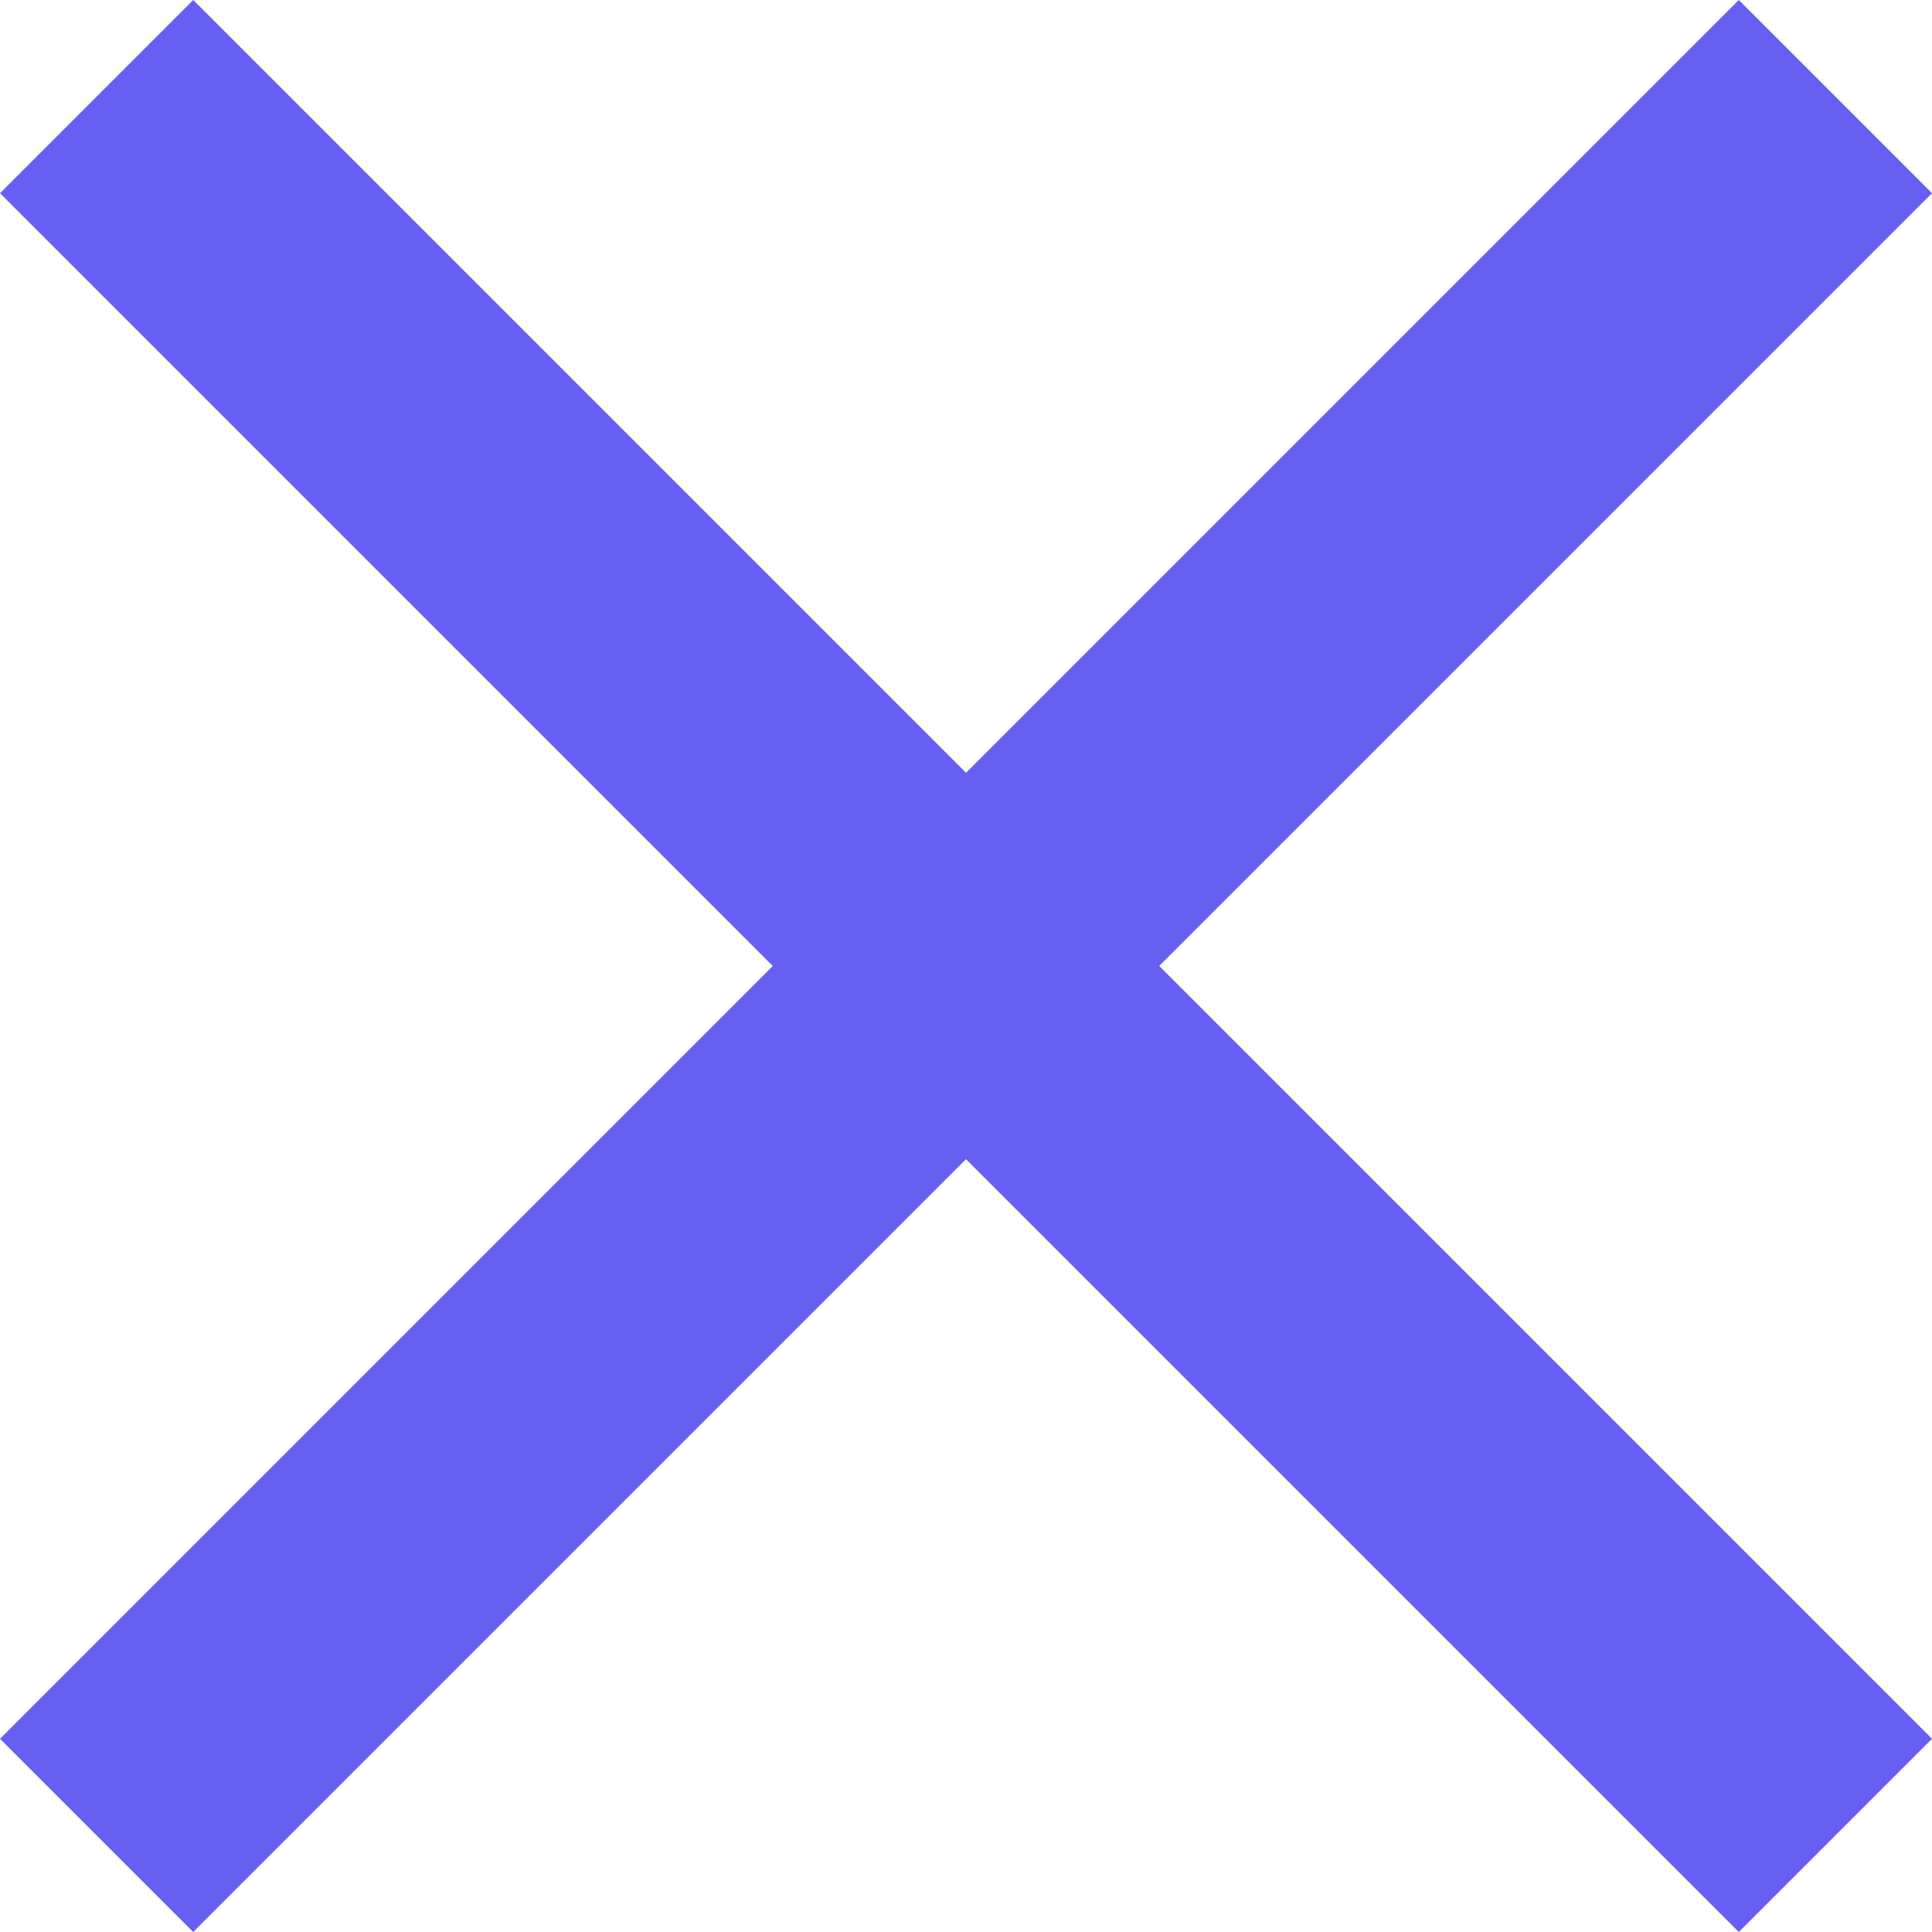 <svg xmlns="http://www.w3.org/2000/svg" width="28" height="28" viewBox="0 0 357 357" enable-background="new 0 0 357 357"><polygon fill="#675ff2" points="357,35.7 321.3,0 178.5,142.8 35.7,0 0,35.7 142.8,178.5 0,321.3 35.7,357 178.5,214.2 321.3,357 357,321.3 214.2,178.5"/></svg>